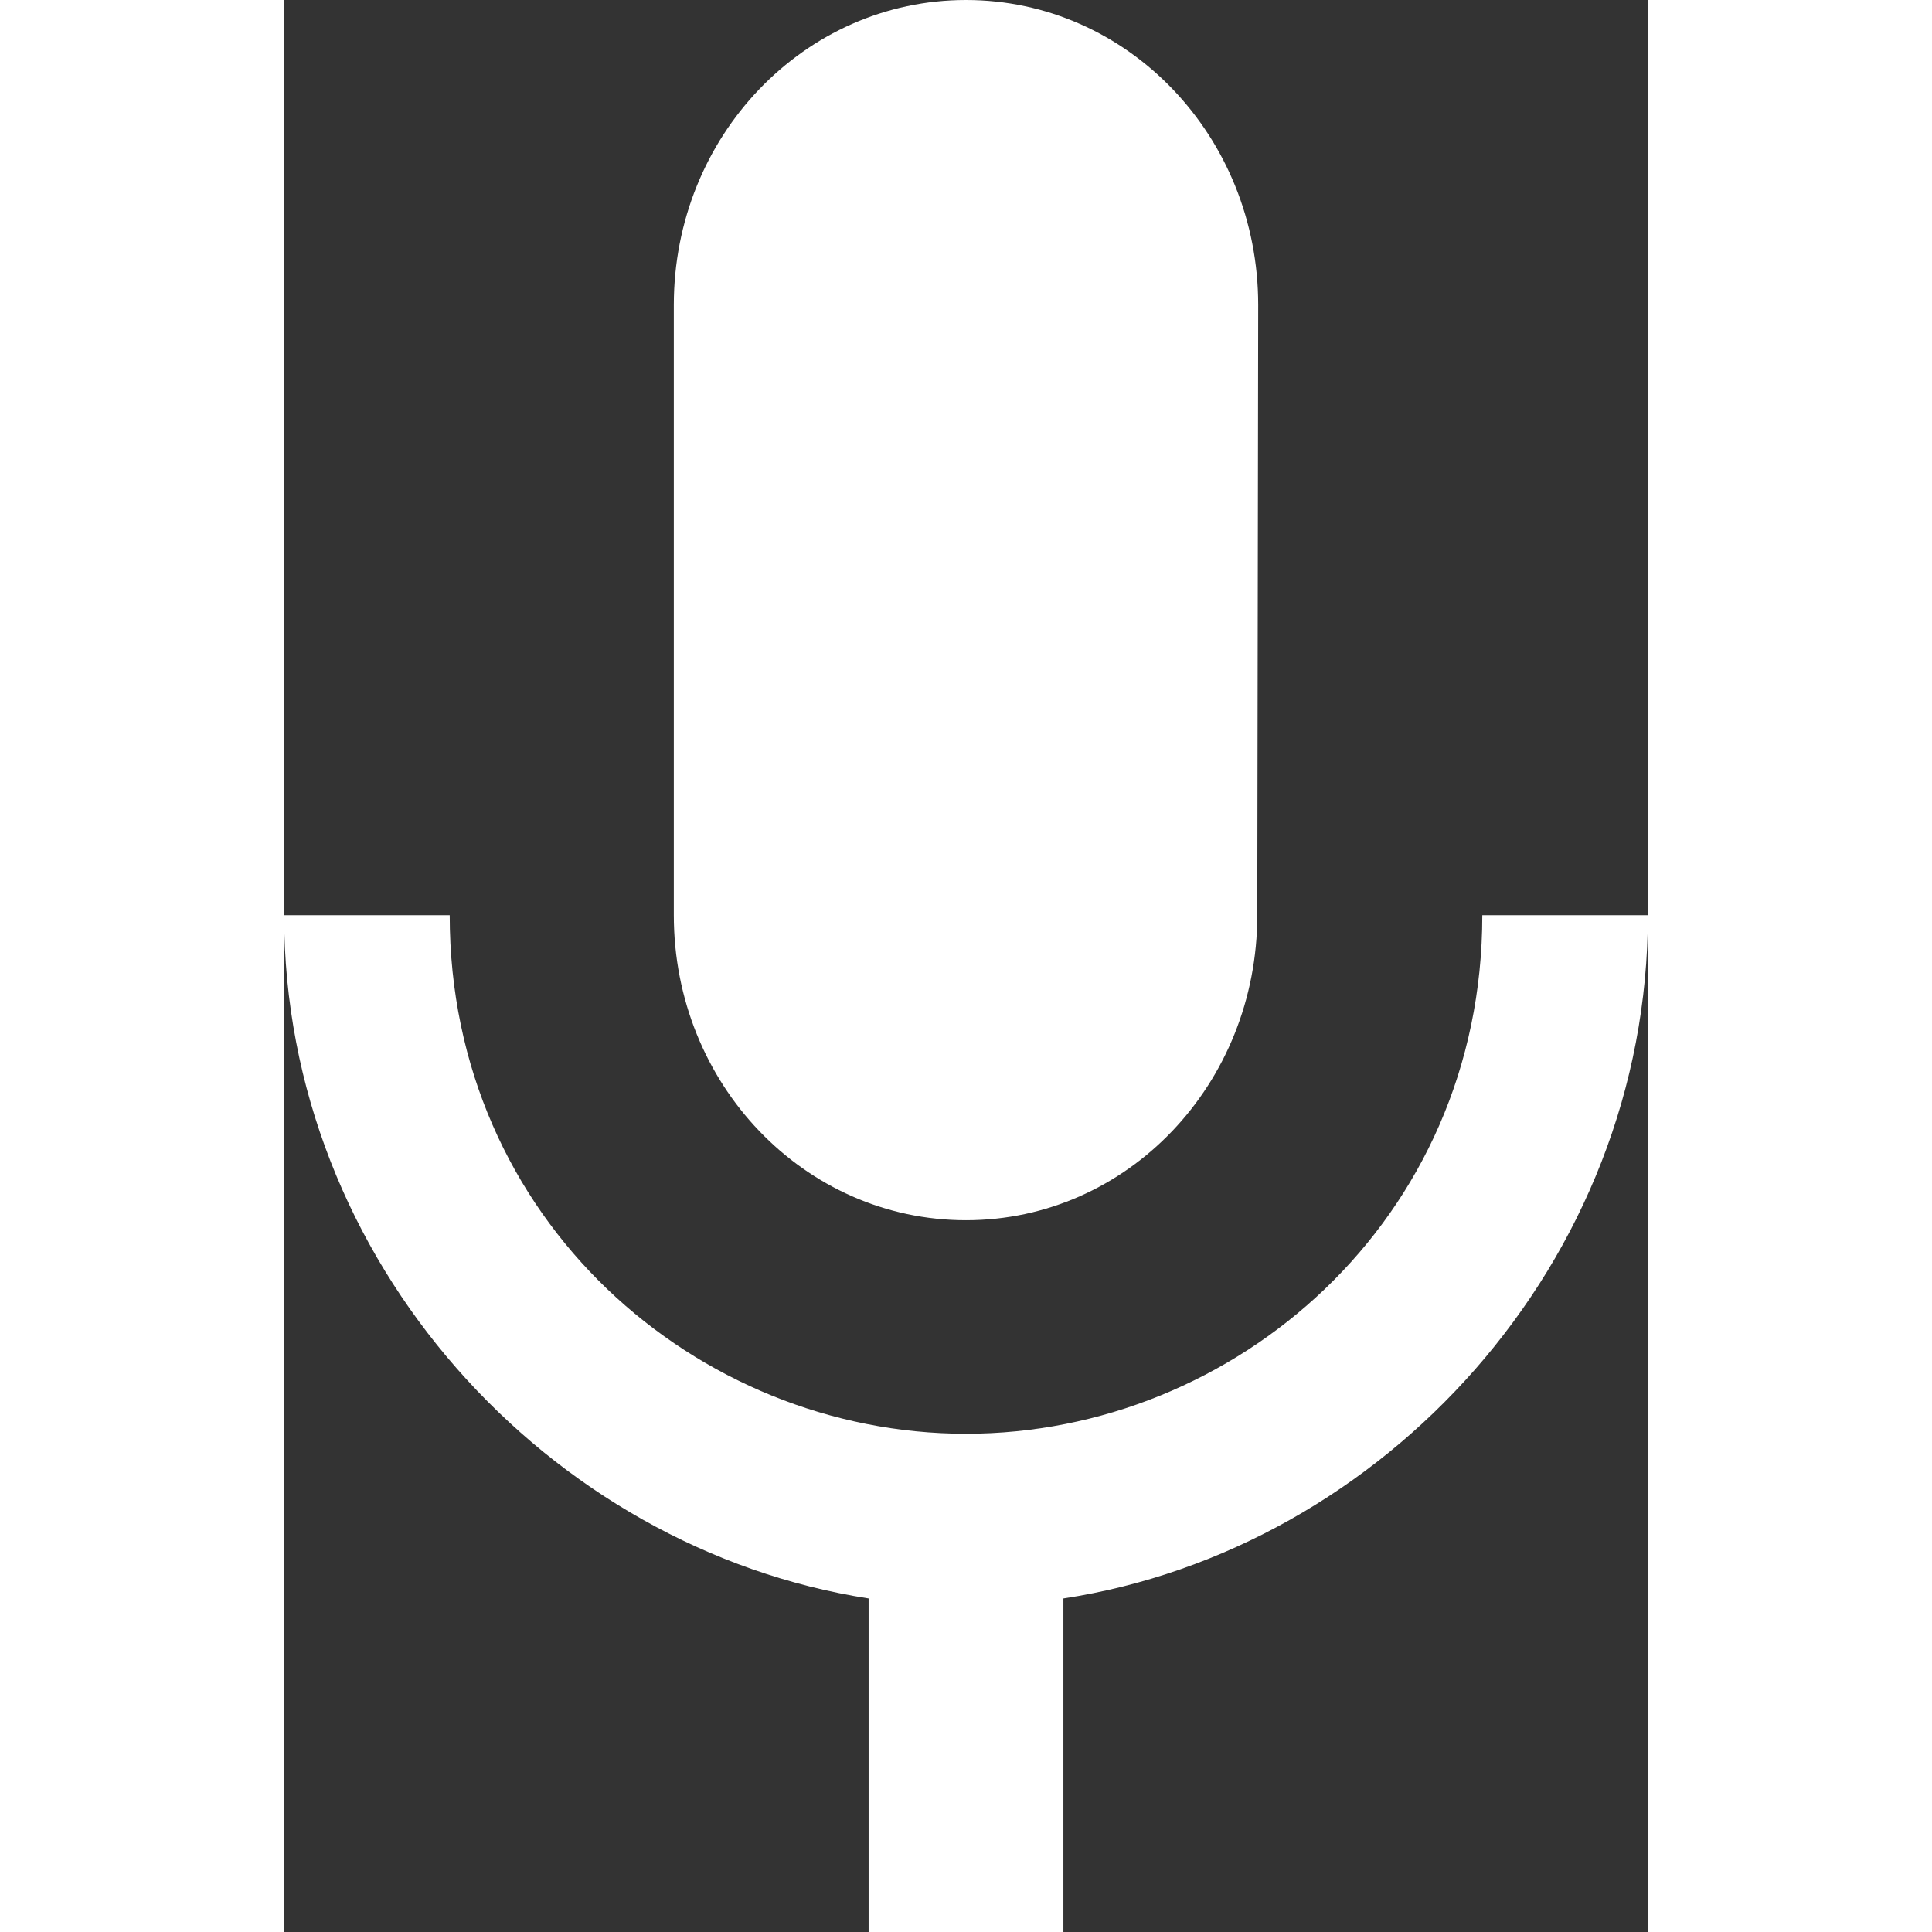 <svg width="40" height="40" viewBox="0 0 12 17" fill="none" xmlns="http://www.w3.org/2000/svg">
<rect x="0" y="0" width="12" height="17" fill="#333333" stroke="none"/>
<path fill-rule="evenodd" clip-rule="evenodd" d="M8.563 8.053C8.563 9.538 7.423 10.737 6 10.737C4.577 10.737 3.429 9.538 3.429 8.053V2.684C3.429 1.199 4.577 0 6 0C7.423 0 8.571 1.199 8.571 2.684L8.563 8.053ZM6 12.616C8.366 12.616 10.543 10.737 10.543 8.053H12C12 11.113 9.669 13.636 6.857 14.065V17H5.143V14.065C2.331 13.627 0 11.104 0 8.053H1.457C1.457 10.737 3.634 12.616 6 12.616Z" fill="white"/>
</svg>
